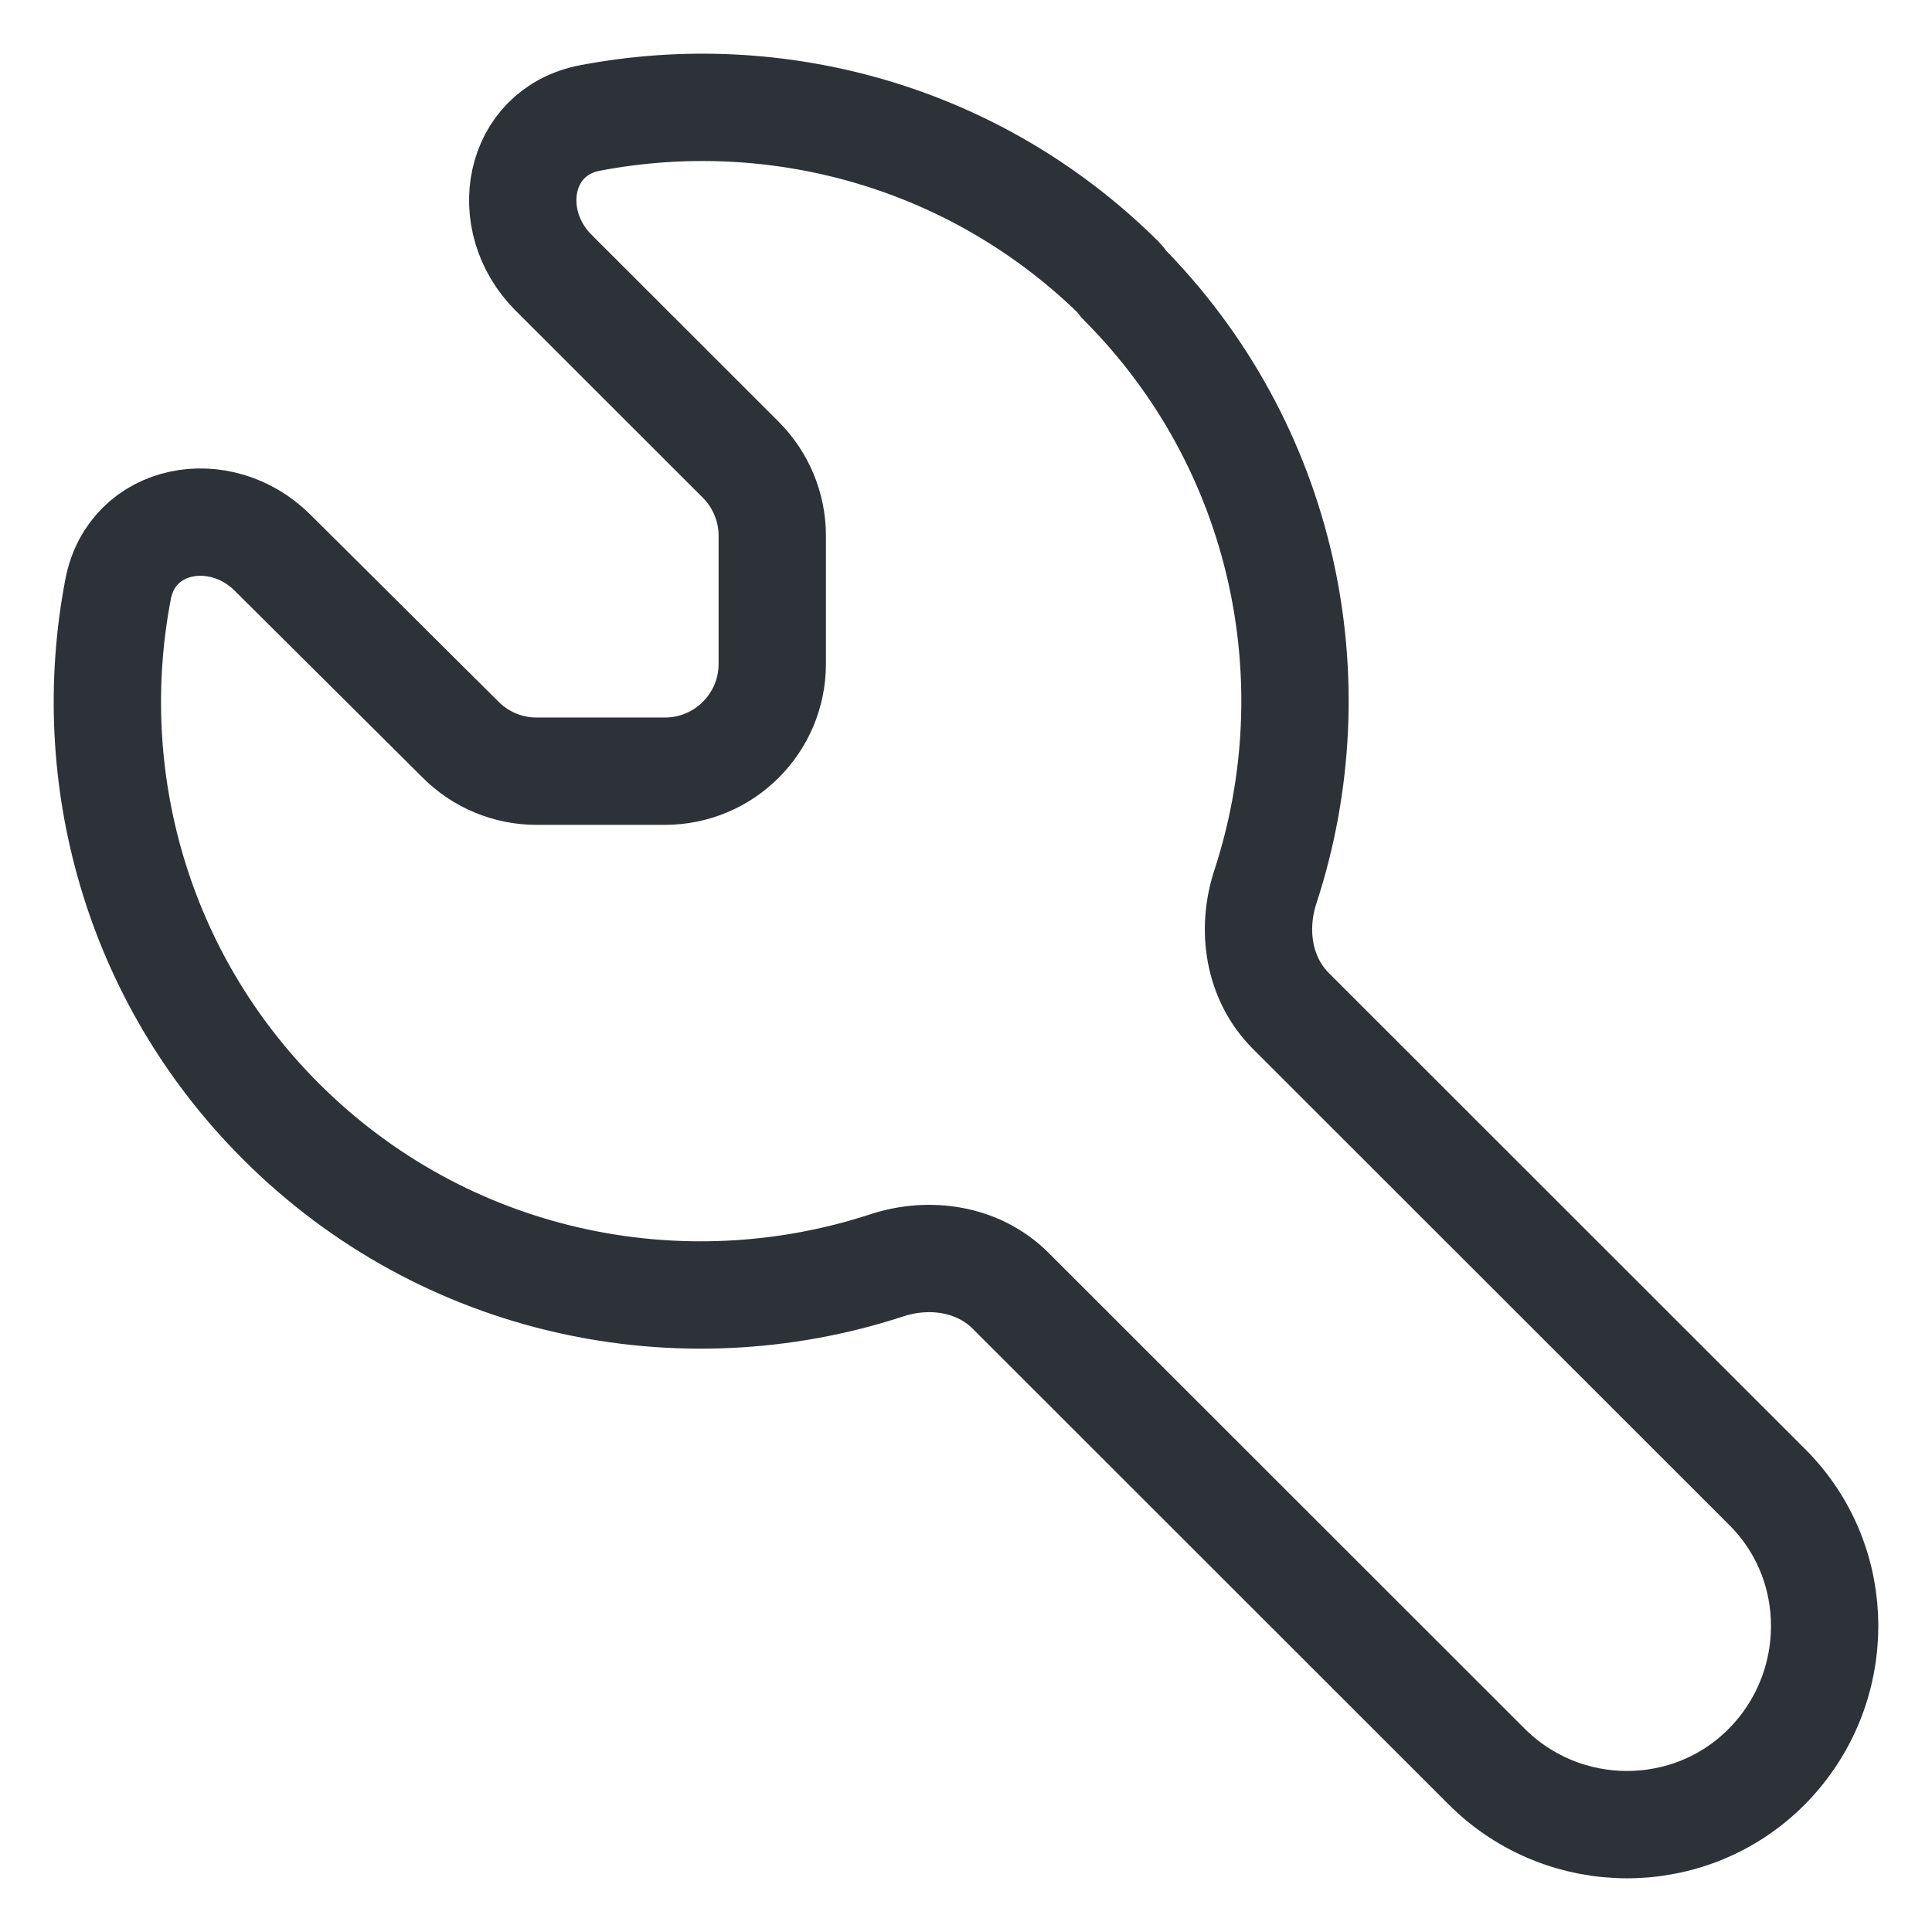 <svg width="18" height="18" viewBox="0 0 18 18" fill="none" xmlns="http://www.w3.org/2000/svg">
<path d="M10.45 2.62C10.452 2.619 10.452 2.616 10.45 2.614C9.104 1.271 7.238 0.767 5.498 1.099C4.819 1.228 4.668 2.051 5.157 2.54L6.902 4.284C7.089 4.471 7.195 4.726 7.195 4.991V6.185C7.195 6.737 6.747 7.185 6.195 7.185H4.998C4.734 7.185 4.48 7.08 4.293 6.893L2.539 5.149C2.051 4.663 1.229 4.814 1.1 5.491C0.766 7.233 1.271 9.102 2.618 10.448C4.144 11.973 6.34 12.418 8.262 11.789C8.664 11.657 9.117 11.727 9.416 12.026L13.851 16.459C14.573 17.18 15.746 17.18 16.461 16.459C17.176 15.737 17.183 14.566 16.461 13.851L12.026 9.418C11.727 9.119 11.657 8.666 11.789 8.263C12.418 6.344 11.973 4.151 10.45 2.627C10.448 2.625 10.448 2.622 10.45 2.62V2.62Z" stroke="#2D3238" stroke-linecap="round" stroke-linejoin="round"/>
</svg>
